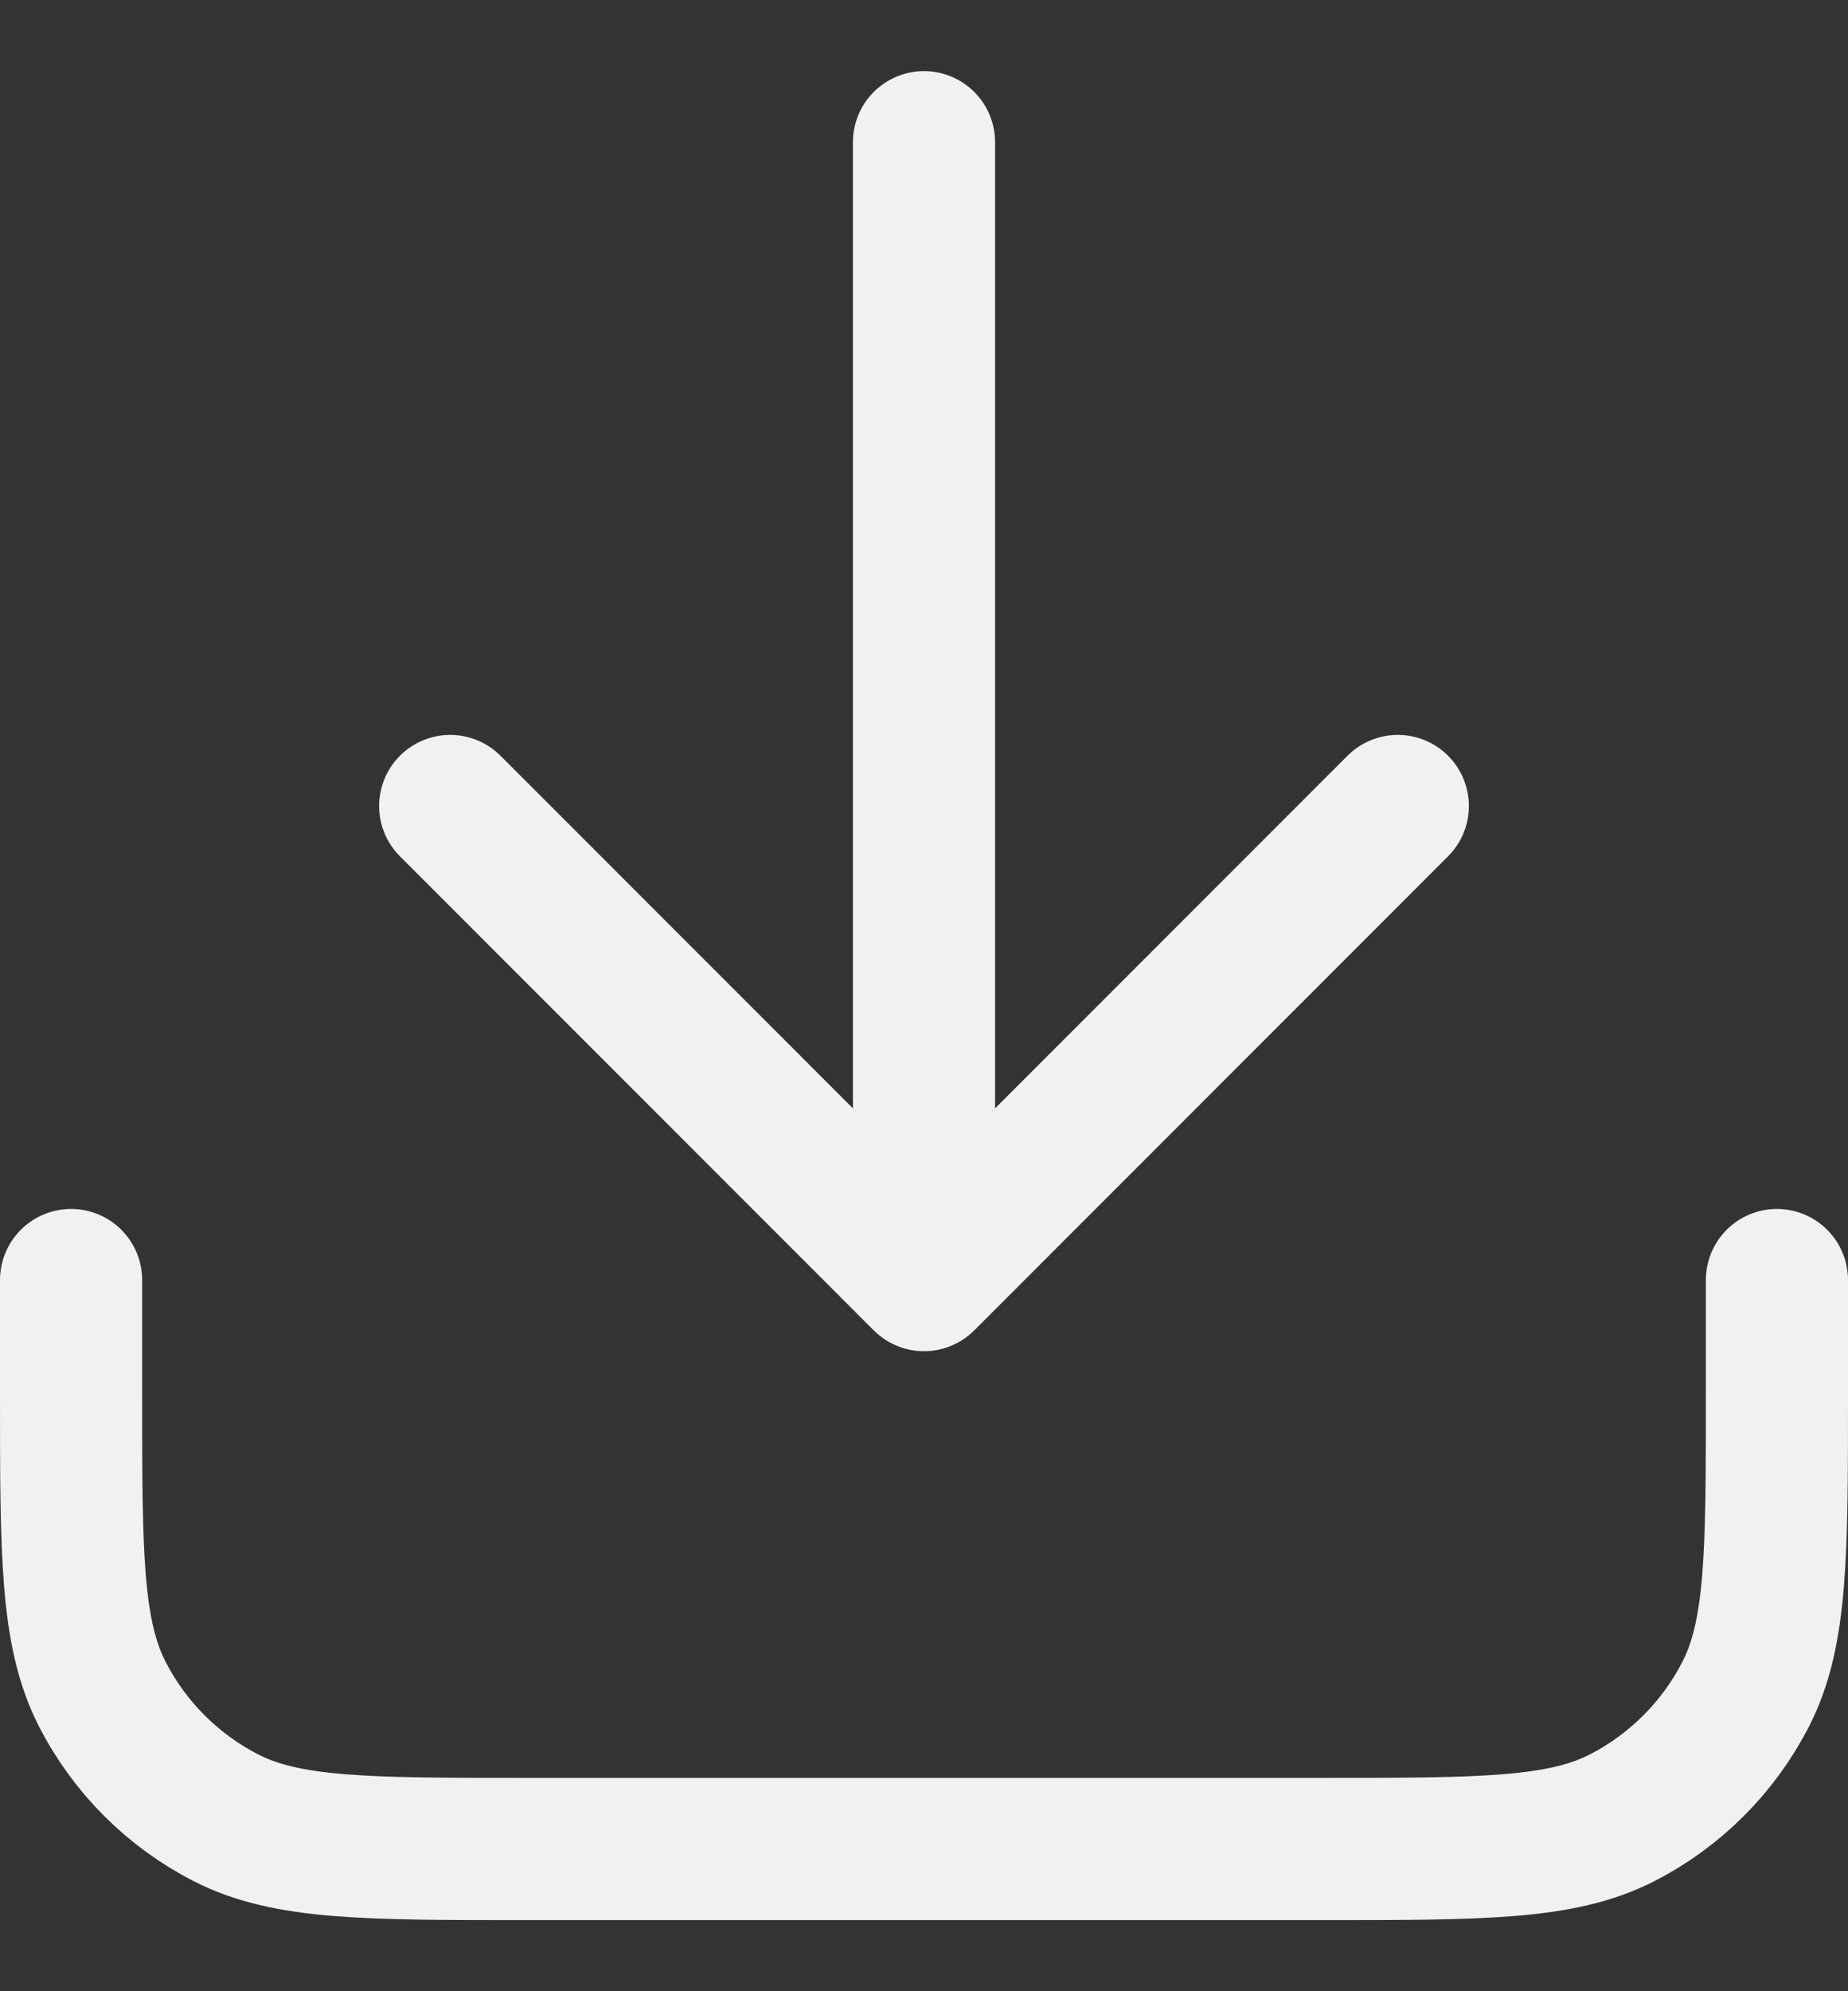 <svg width="13" height="14" viewBox="0 0 13 14" fill="none" xmlns="http://www.w3.org/2000/svg">
<rect x="0" y="0" width="13" height="14" fill="#333333" stroke="none"/>
<path d="M12.5 9V9.8C12.5 10.92 12.5 11.48 12.282 11.908C12.09 12.284 11.784 12.59 11.408 12.782C10.98 13 10.42 13 9.3 13H3.7C2.58 13 2.02 13 1.592 12.782C1.216 12.59 0.91 12.284 0.718 11.908C0.5 11.48 0.5 10.92 0.5 9.8V9M9.833 5.667L6.5 9M6.5 9L3.167 5.667M6.5 9V1" stroke="#F1F1F1" stroke-linecap="round" stroke-linejoin="round"/>
</svg>

